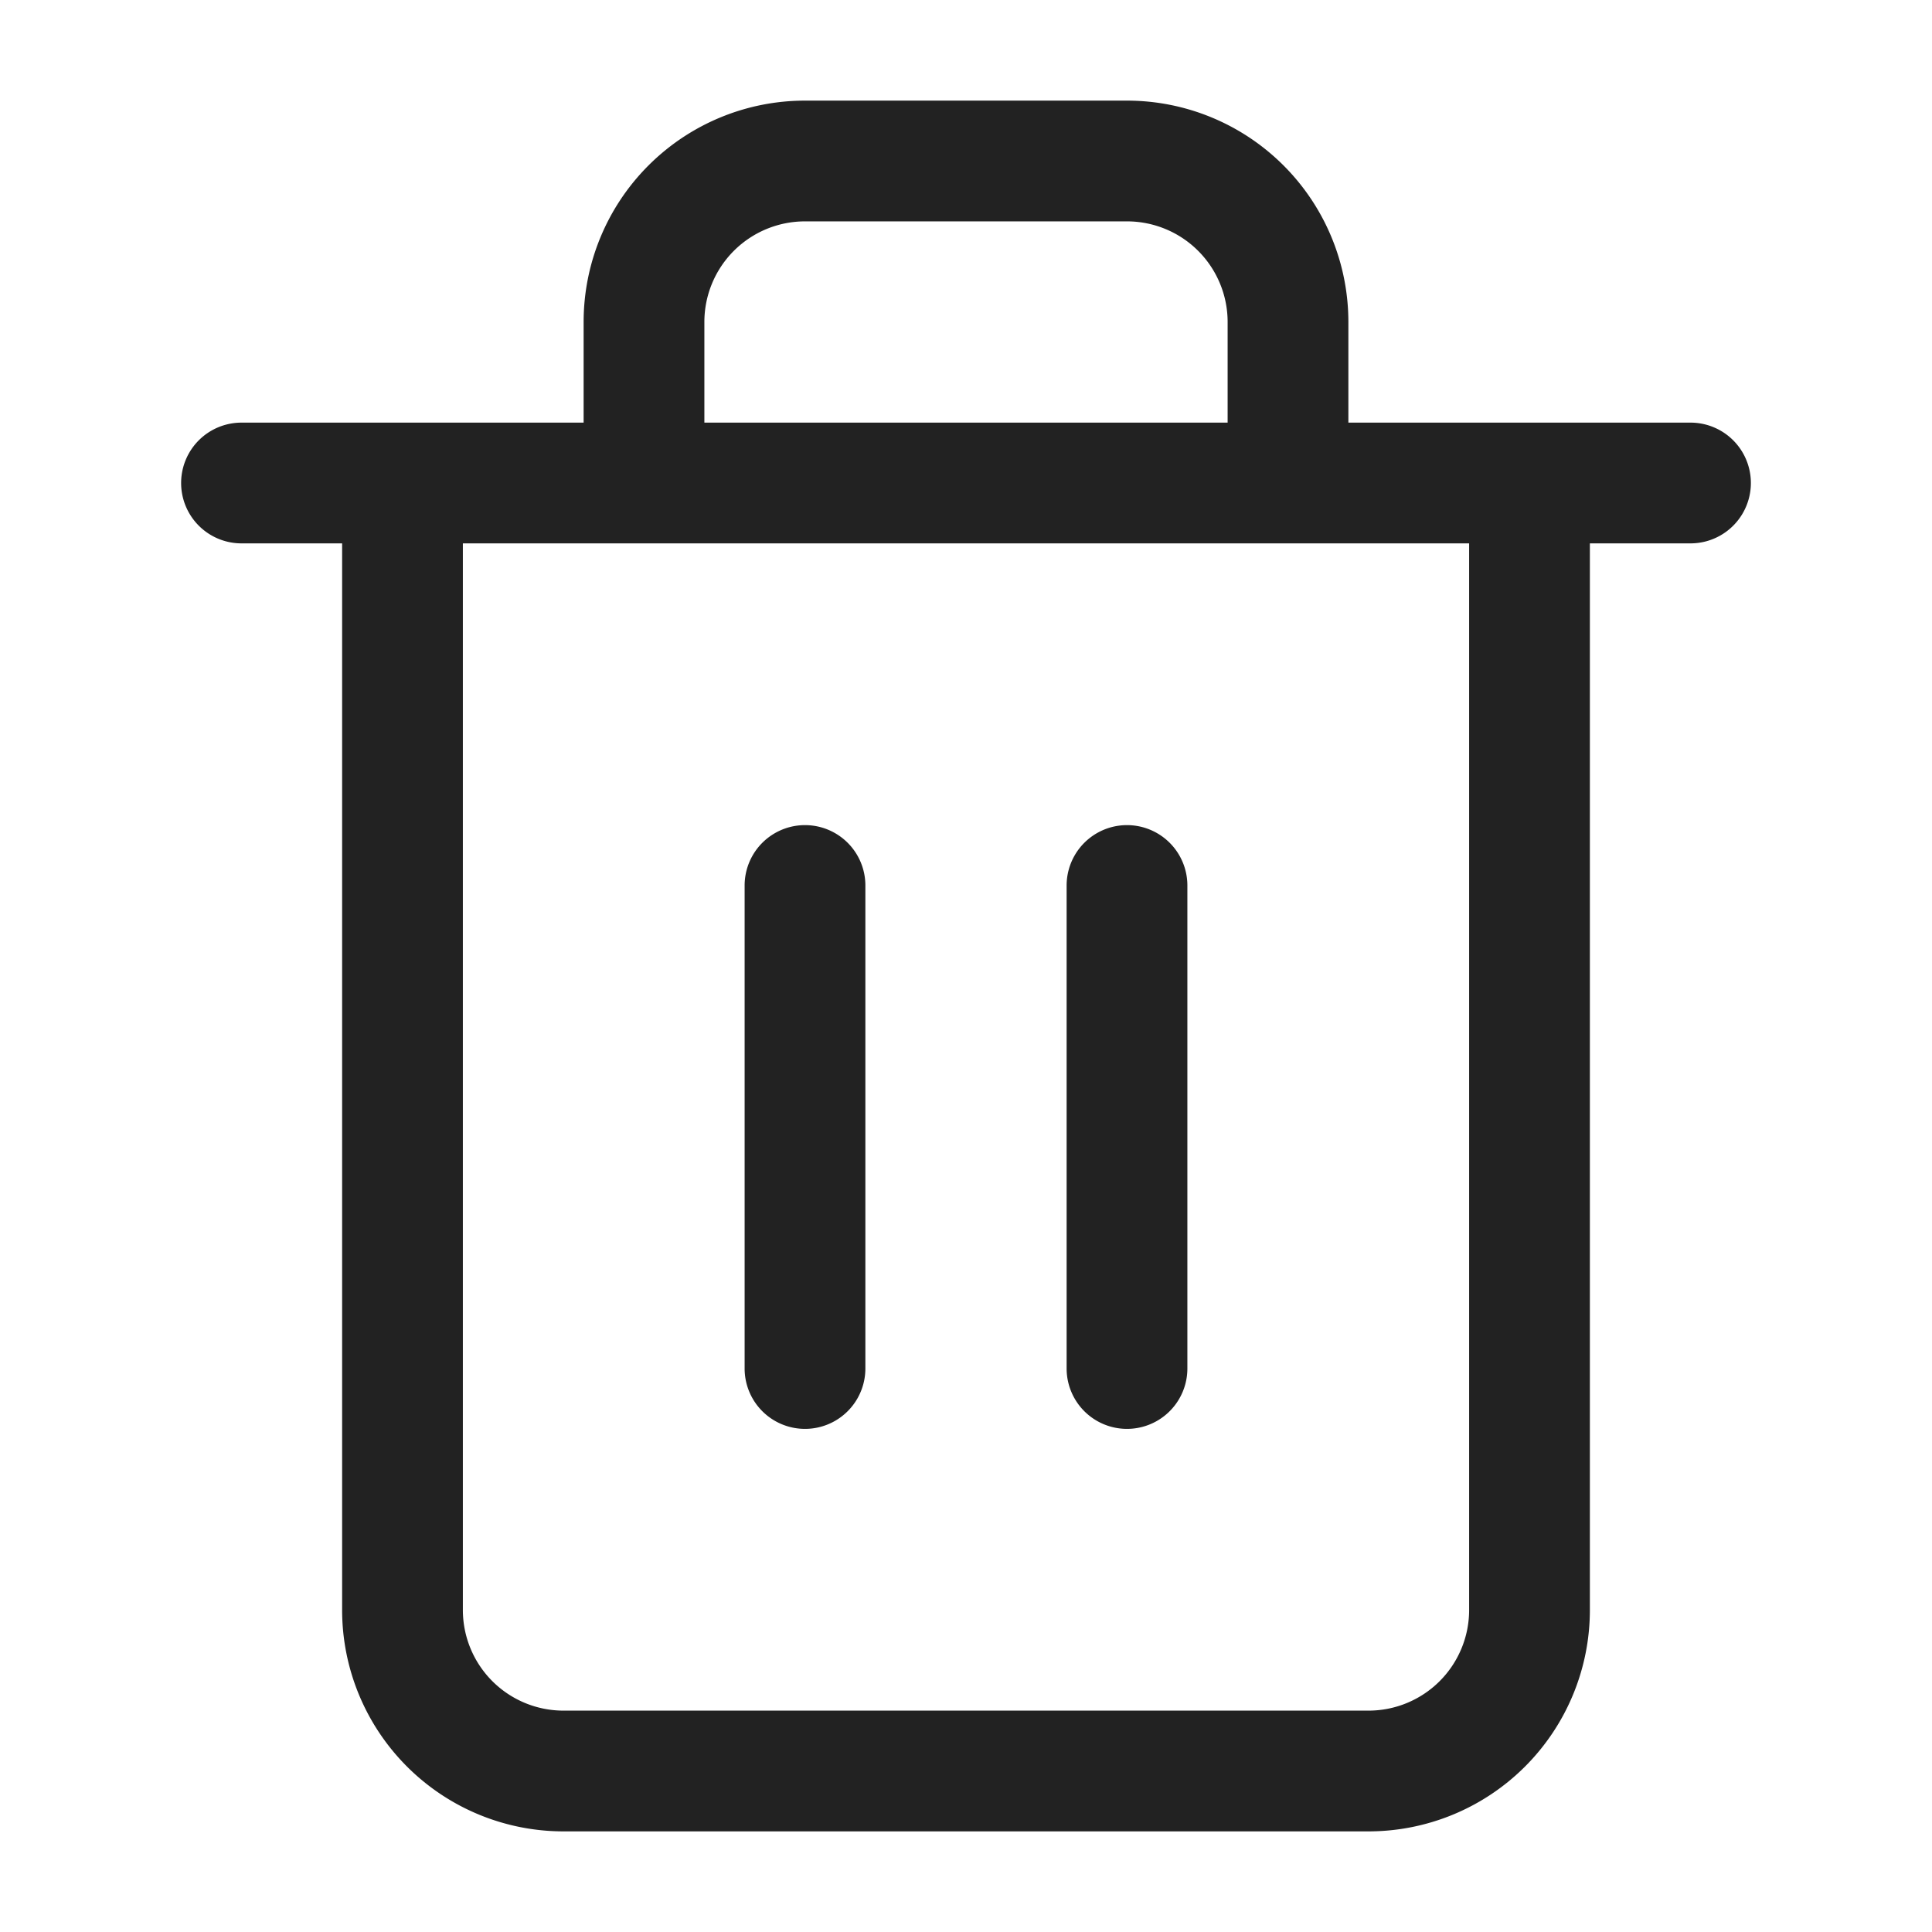 <svg xmlns="http://www.w3.org/2000/svg" viewBox="0 0 24 24"><defs><style>.cls-1{fill:#222;}.cls-2{fill:none;}</style></defs><g id="Layer_2" data-name="Layer 2"><g id="Heart"><path class="cls-1" d="M21,5.25H16.75V4A2.75,2.75,0,0,0,14,1.25H10A2.75,2.75,0,0,0,7.25,4V5.25H3a.75.75,0,0,0,0,1.5H4.25V20A2.75,2.75,0,0,0,7,22.75H17A2.75,2.75,0,0,0,19.75,20V6.75H21a.75.75,0,0,0,0-1.5ZM8.75,4A1.25,1.25,0,0,1,10,2.75h4A1.25,1.25,0,0,1,15.25,4V5.25H8.75Zm9.5,16A1.25,1.25,0,0,1,17,21.25H7A1.25,1.25,0,0,1,5.75,20V6.75h12.5Zm-7.5-9v6a.75.75,0,0,1-1.5,0V11a.75.75,0,0,1,1.5,0Zm4,0v6a.75.75,0,0,1-1.5,0V11a.75.75,0,0,1,1.5,0Z"/><rect class="cls-2" width="24" height="24"/></g></g></svg>